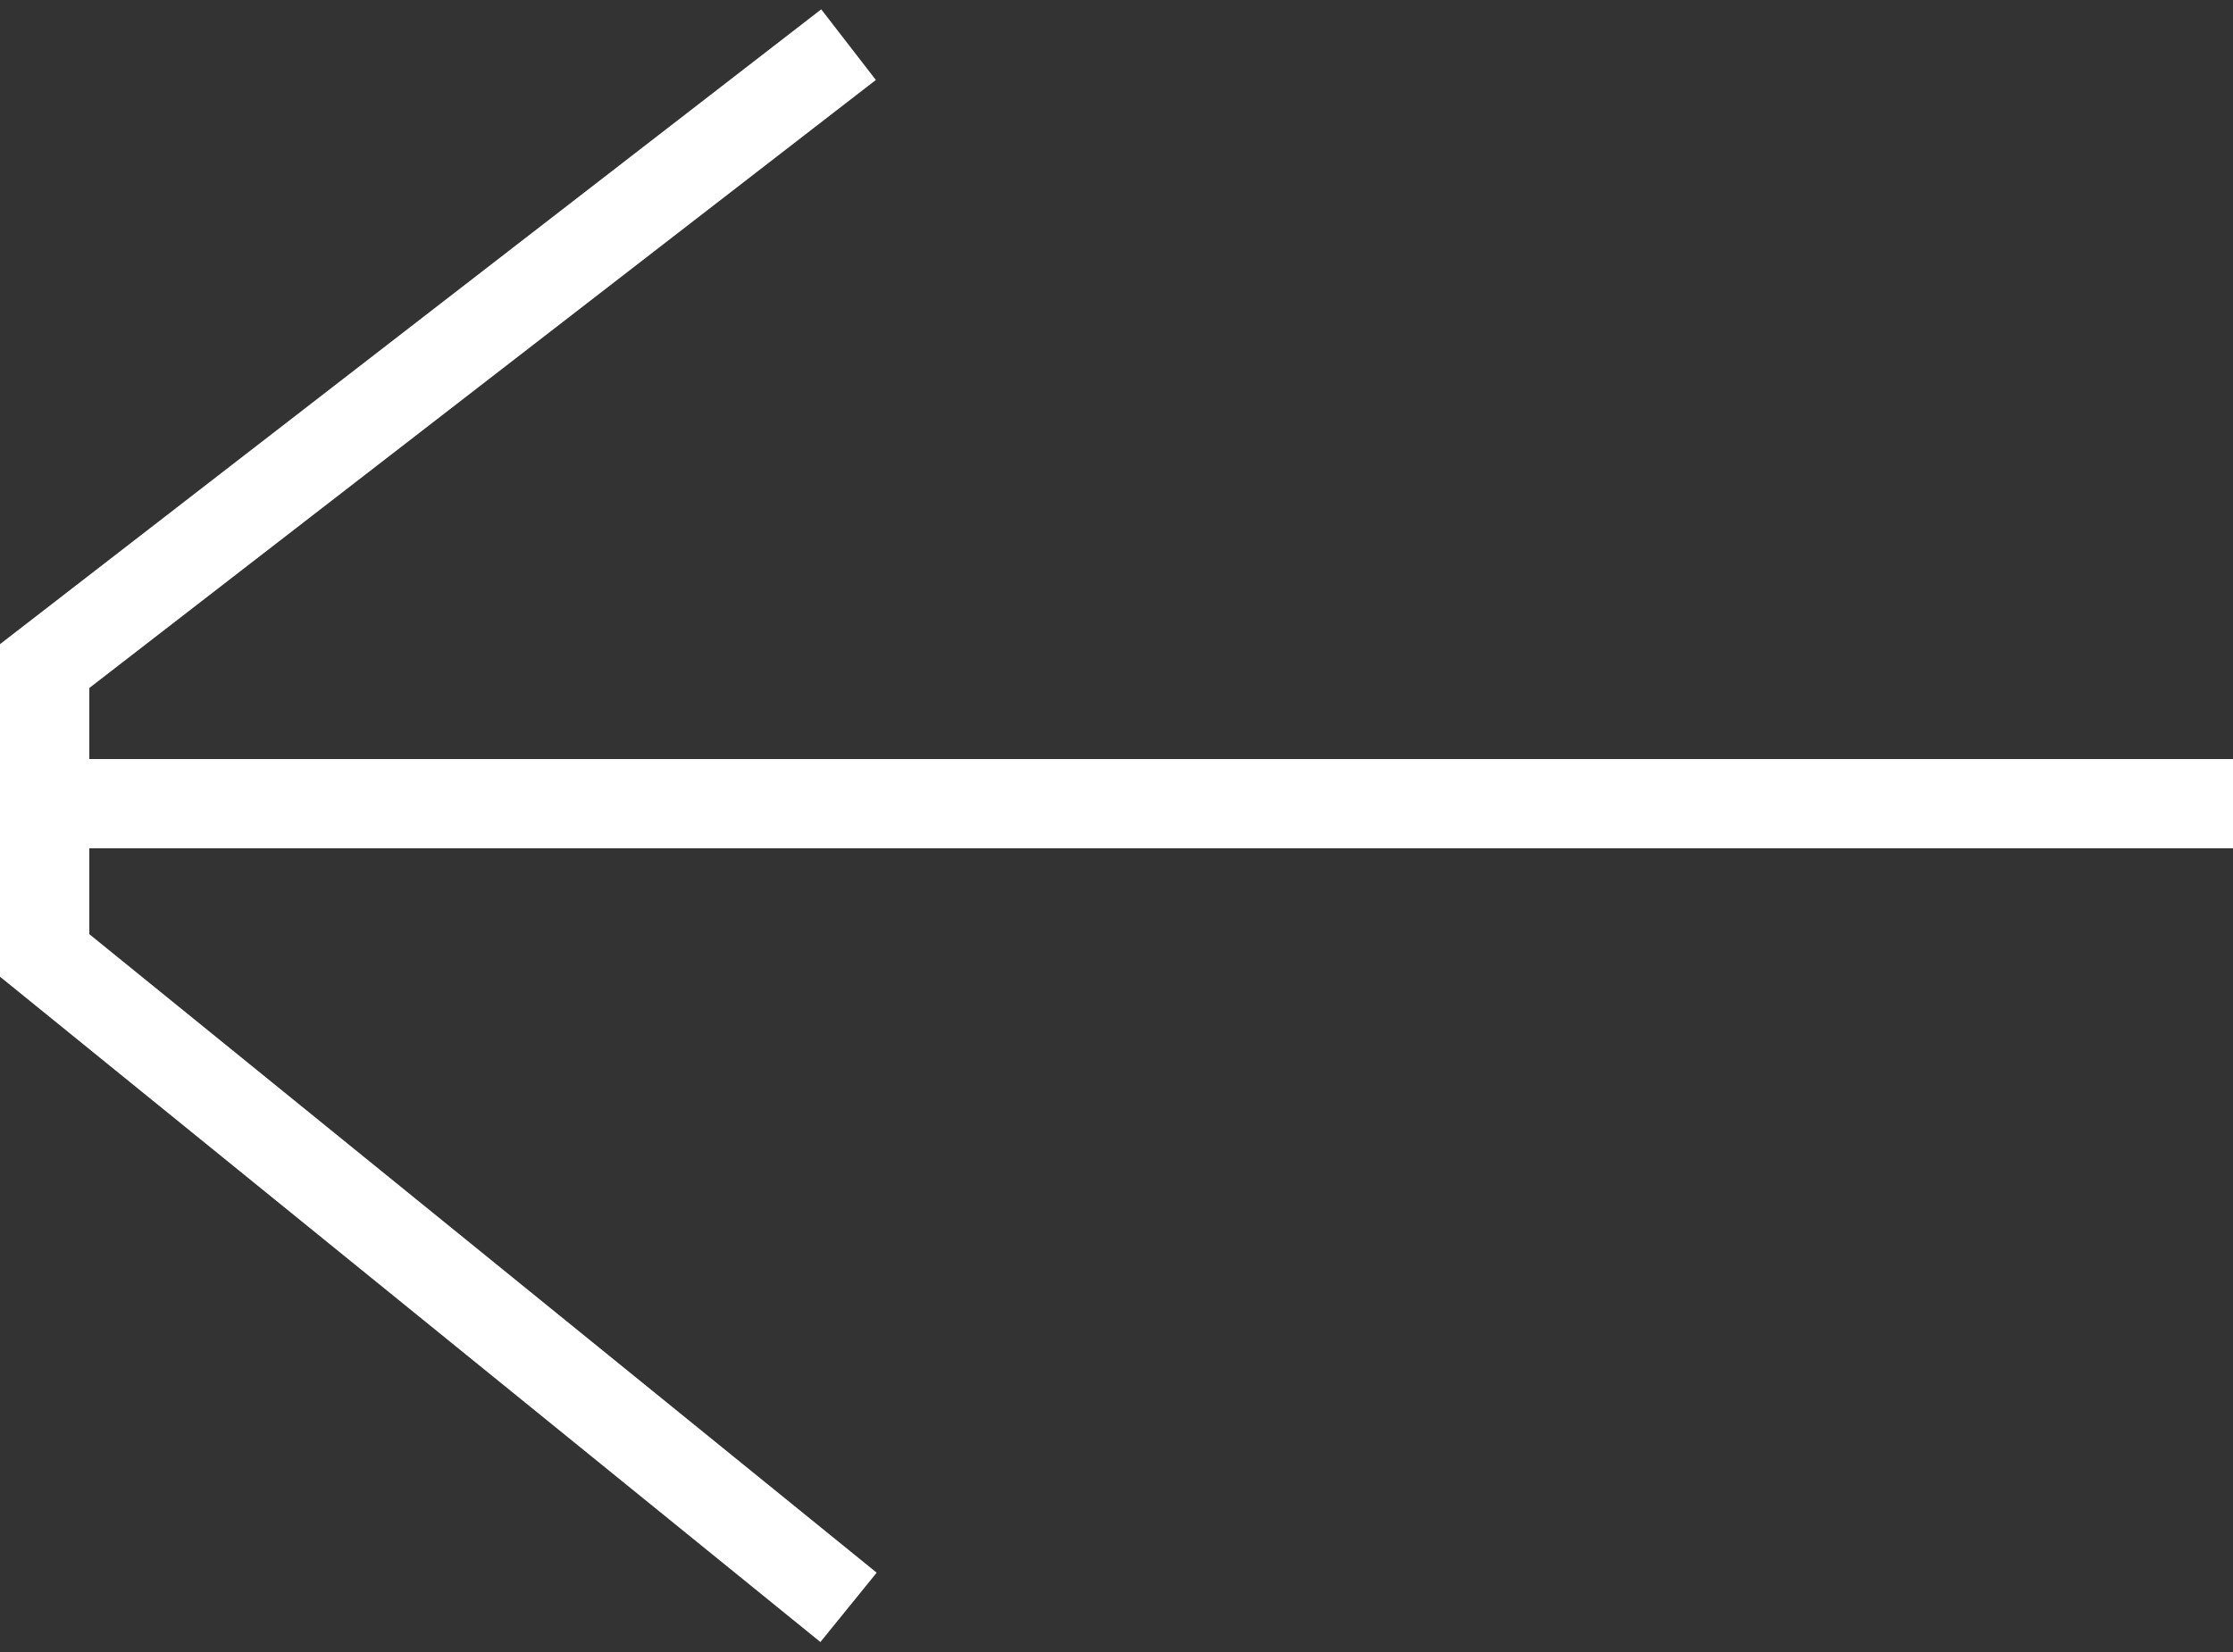 <svg width="50" height="37" viewBox="0 0 50 37" fill="none" xmlns="http://www.w3.org/2000/svg">
<rect x="0" y="0" width="50" height="37" fill="#333333" stroke="none"/>
<path d="M50 18L4.47157e-07 18" stroke="white" stroke-width="2" stroke-miterlimit="10"/>
<path d="M19 36L1 21.399L1 14.918L19 1" stroke="white" stroke-width="2" stroke-miterlimit="10"/>
</svg>
